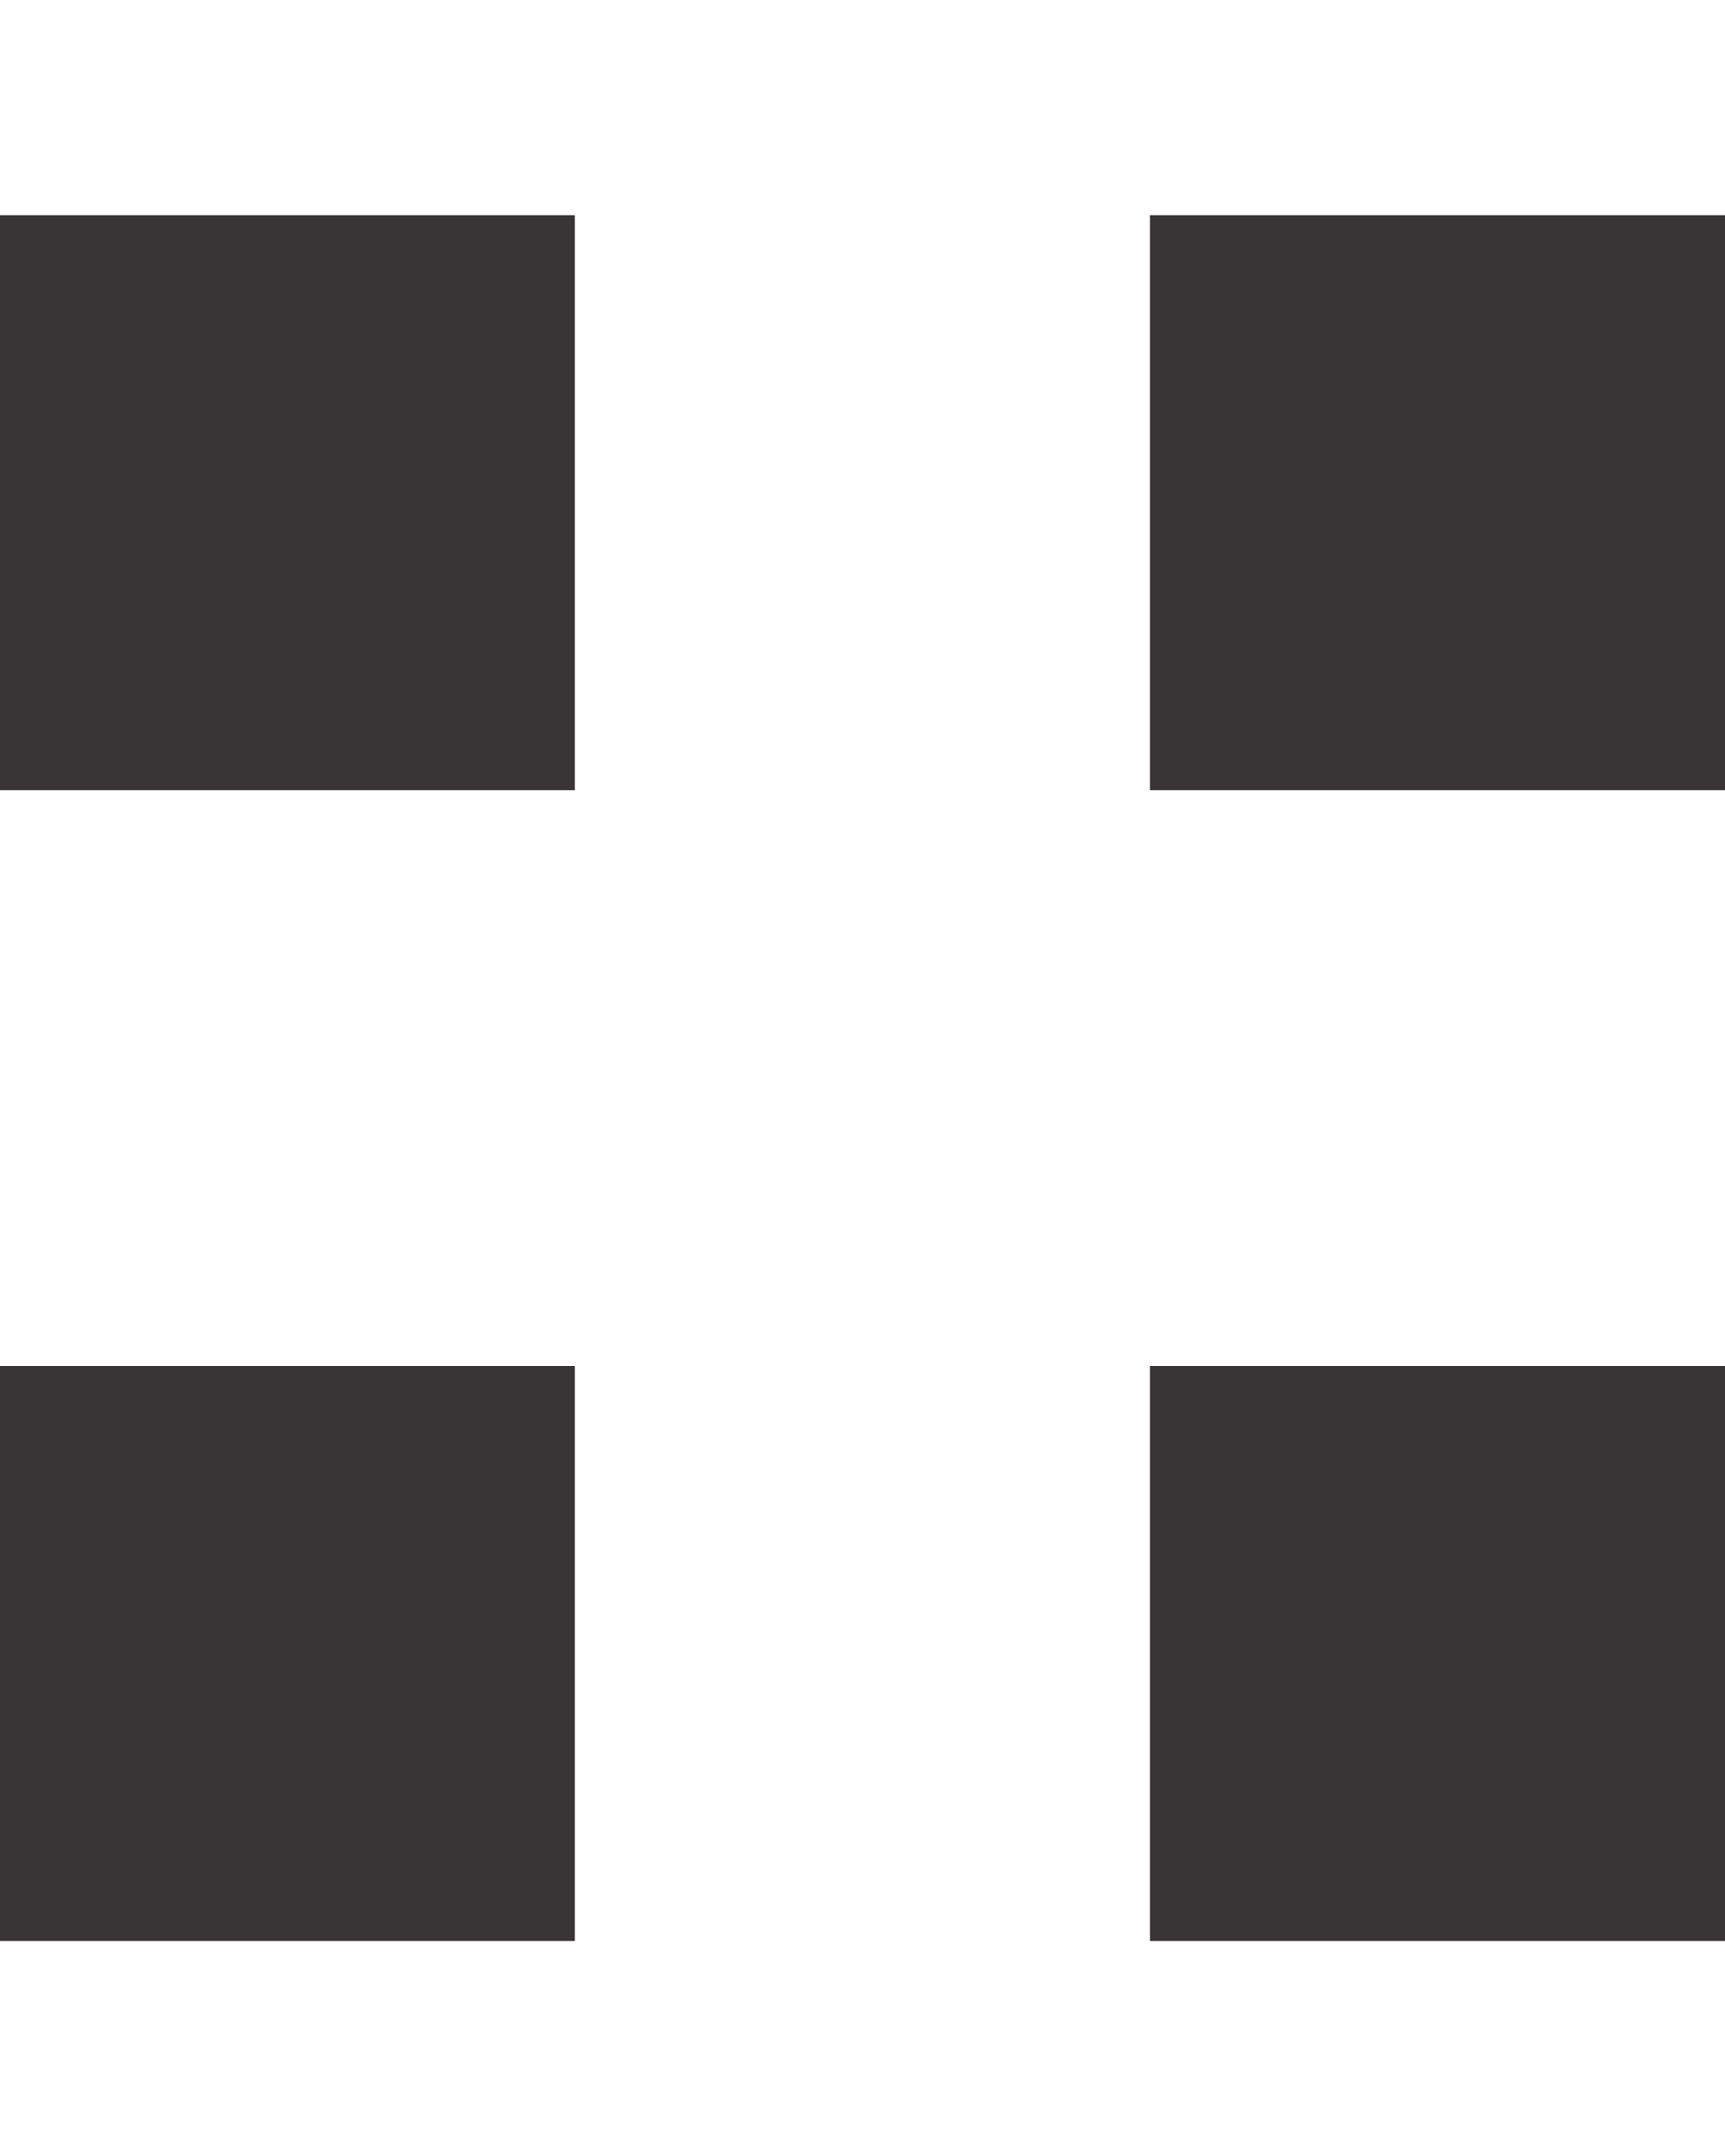 <svg width="8" height="10" viewBox="0 0 8 10" fill="none" xmlns="http://www.w3.org/2000/svg">
<rect x="-0.001" y="0.998" width="2.667" height="2.667" fill="#393435"/>
<rect x="-0.001" y="6.336" width="2.667" height="2.667" fill="#393435"/>
<rect x="5.333" y="6.336" width="2.667" height="2.667" fill="#393435"/>
<rect x="5.333" y="0.998" width="2.667" height="2.667" fill="#393435"/>
</svg>
